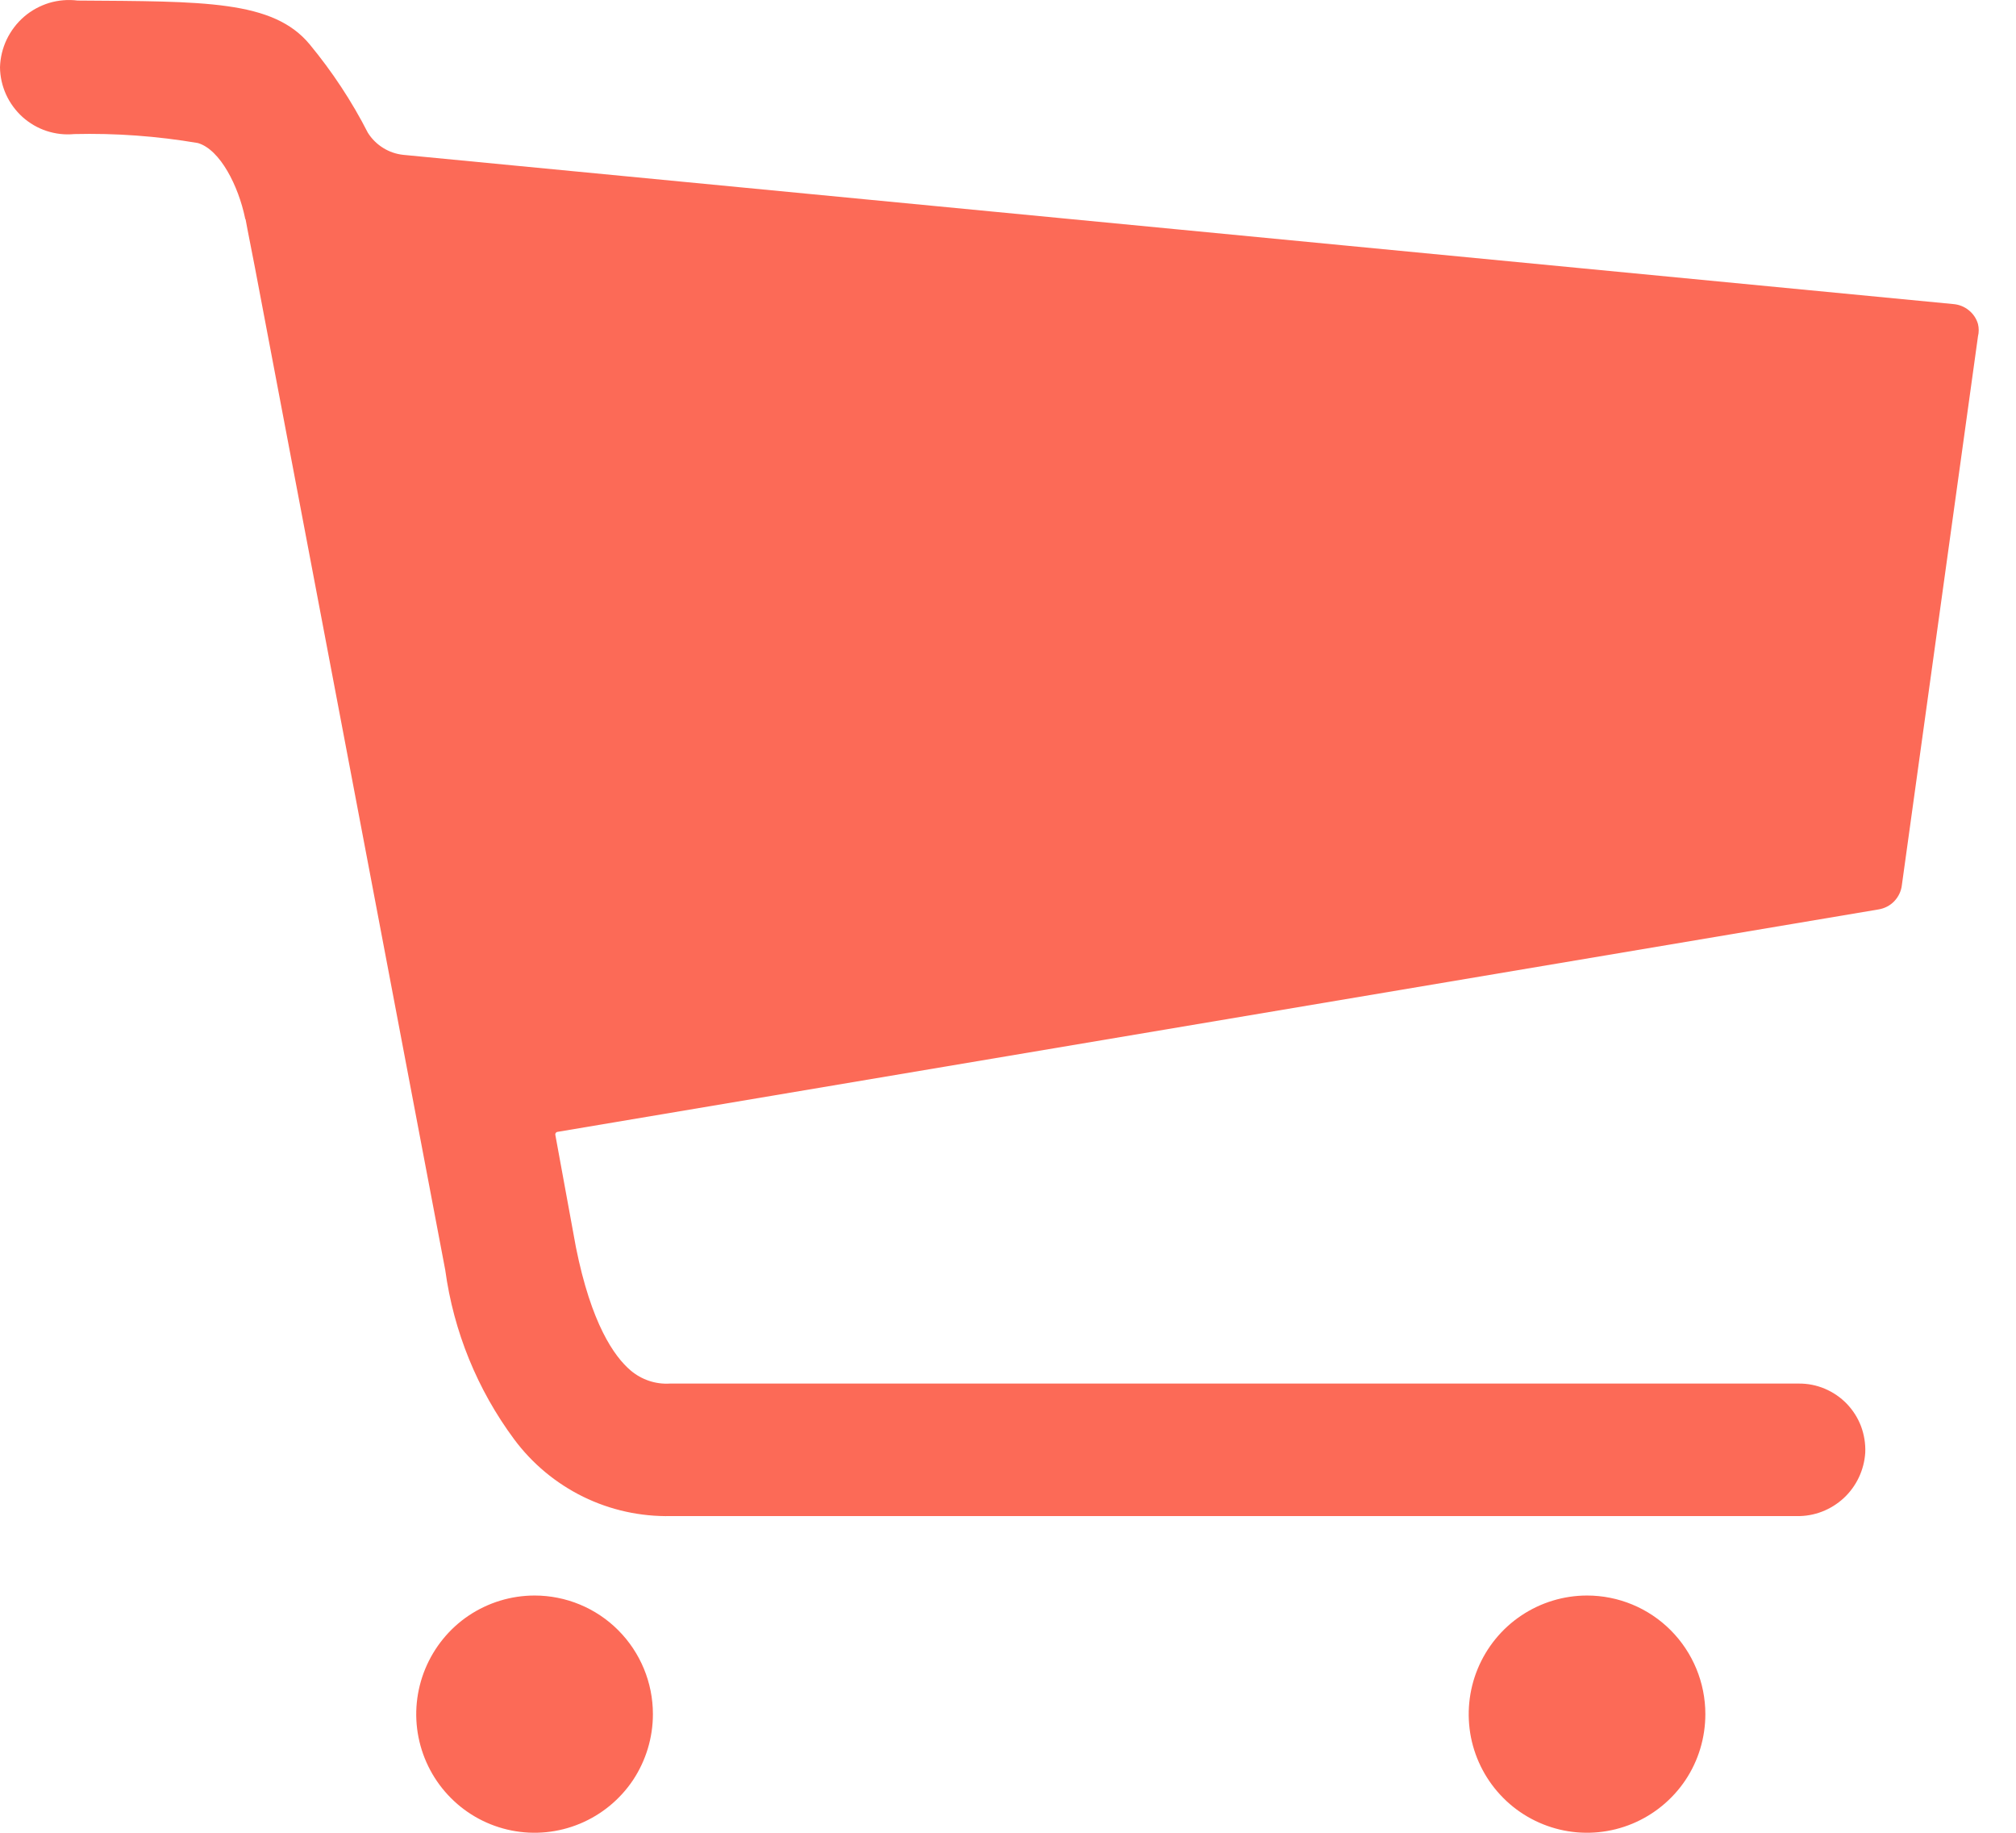 <svg width="22" height="20" viewBox="0 0 22 20" fill="none" xmlns="http://www.w3.org/2000/svg">
<path d="M7.125 18.705C7.125 18.962 7.049 19.212 6.908 19.425C6.766 19.637 6.564 19.803 6.328 19.901C6.092 19.999 5.832 20.025 5.582 19.975C5.331 19.925 5.101 19.802 4.921 19.621C4.74 19.44 4.617 19.209 4.567 18.958C4.517 18.707 4.543 18.447 4.641 18.21C4.739 17.974 4.904 17.771 5.116 17.629C5.329 17.487 5.578 17.411 5.834 17.411C6.176 17.411 6.505 17.547 6.747 17.79C6.989 18.033 7.125 18.362 7.125 18.705Z" fill="#FC6A57"/>
<path d="M18.61 18.705C18.61 18.962 18.535 19.212 18.393 19.425C18.251 19.637 18.049 19.803 17.813 19.901C17.577 19.999 17.317 20.025 17.067 19.975C16.817 19.925 16.586 19.802 16.406 19.621C16.225 19.44 16.102 19.209 16.052 18.958C16.003 18.707 16.028 18.447 16.126 18.21C16.224 17.974 16.389 17.771 16.602 17.629C16.814 17.487 17.064 17.411 17.319 17.411C17.661 17.411 17.99 17.547 18.232 17.79C18.474 18.033 18.61 18.362 18.61 18.705Z" fill="#FC6A57"/>
<path d="M21.585 3.535C21.568 3.476 21.532 3.423 21.484 3.385C21.436 3.346 21.377 3.323 21.315 3.318L4.403 1.69C4.324 1.682 4.248 1.656 4.181 1.614C4.113 1.572 4.056 1.515 4.014 1.448C3.839 1.105 3.626 0.783 3.381 0.486C2.981 0.001 2.228 0.016 0.847 0.006C0.742 -0.007 0.637 0.002 0.536 0.032C0.436 0.063 0.342 0.114 0.263 0.182C0.183 0.251 0.119 0.336 0.073 0.431C0.028 0.526 0.003 0.629 0 0.734C0.001 0.837 0.024 0.938 0.066 1.031C0.109 1.125 0.17 1.208 0.246 1.277C0.322 1.345 0.411 1.397 0.508 1.429C0.606 1.461 0.708 1.473 0.81 1.463C1.262 1.452 1.714 1.485 2.16 1.561C2.404 1.633 2.602 2.032 2.674 2.378C2.674 2.381 2.674 2.383 2.675 2.386C2.676 2.389 2.678 2.391 2.68 2.393C2.69 2.455 2.783 2.92 2.783 2.925L4.859 13.86C4.95 14.529 5.209 15.164 5.61 15.705C5.808 15.972 6.067 16.187 6.364 16.333C6.662 16.479 6.99 16.551 7.322 16.544H19.607C19.797 16.548 19.98 16.477 20.12 16.348C20.259 16.219 20.343 16.041 20.355 15.851C20.359 15.754 20.343 15.656 20.309 15.564C20.274 15.472 20.221 15.389 20.153 15.318C20.085 15.248 20.003 15.192 19.913 15.154C19.823 15.116 19.726 15.097 19.628 15.098H7.311C7.155 15.108 7.001 15.056 6.882 14.955C6.7 14.8 6.452 14.443 6.285 13.611L6.06 12.383C6.059 12.377 6.06 12.37 6.064 12.364C6.068 12.358 6.074 12.354 6.08 12.352L20.5 9.924C20.566 9.913 20.627 9.882 20.673 9.833C20.719 9.784 20.748 9.722 20.755 9.655L21.585 3.671C21.596 3.626 21.596 3.58 21.585 3.535Z" fill="#FC6A57"/>
</svg>
